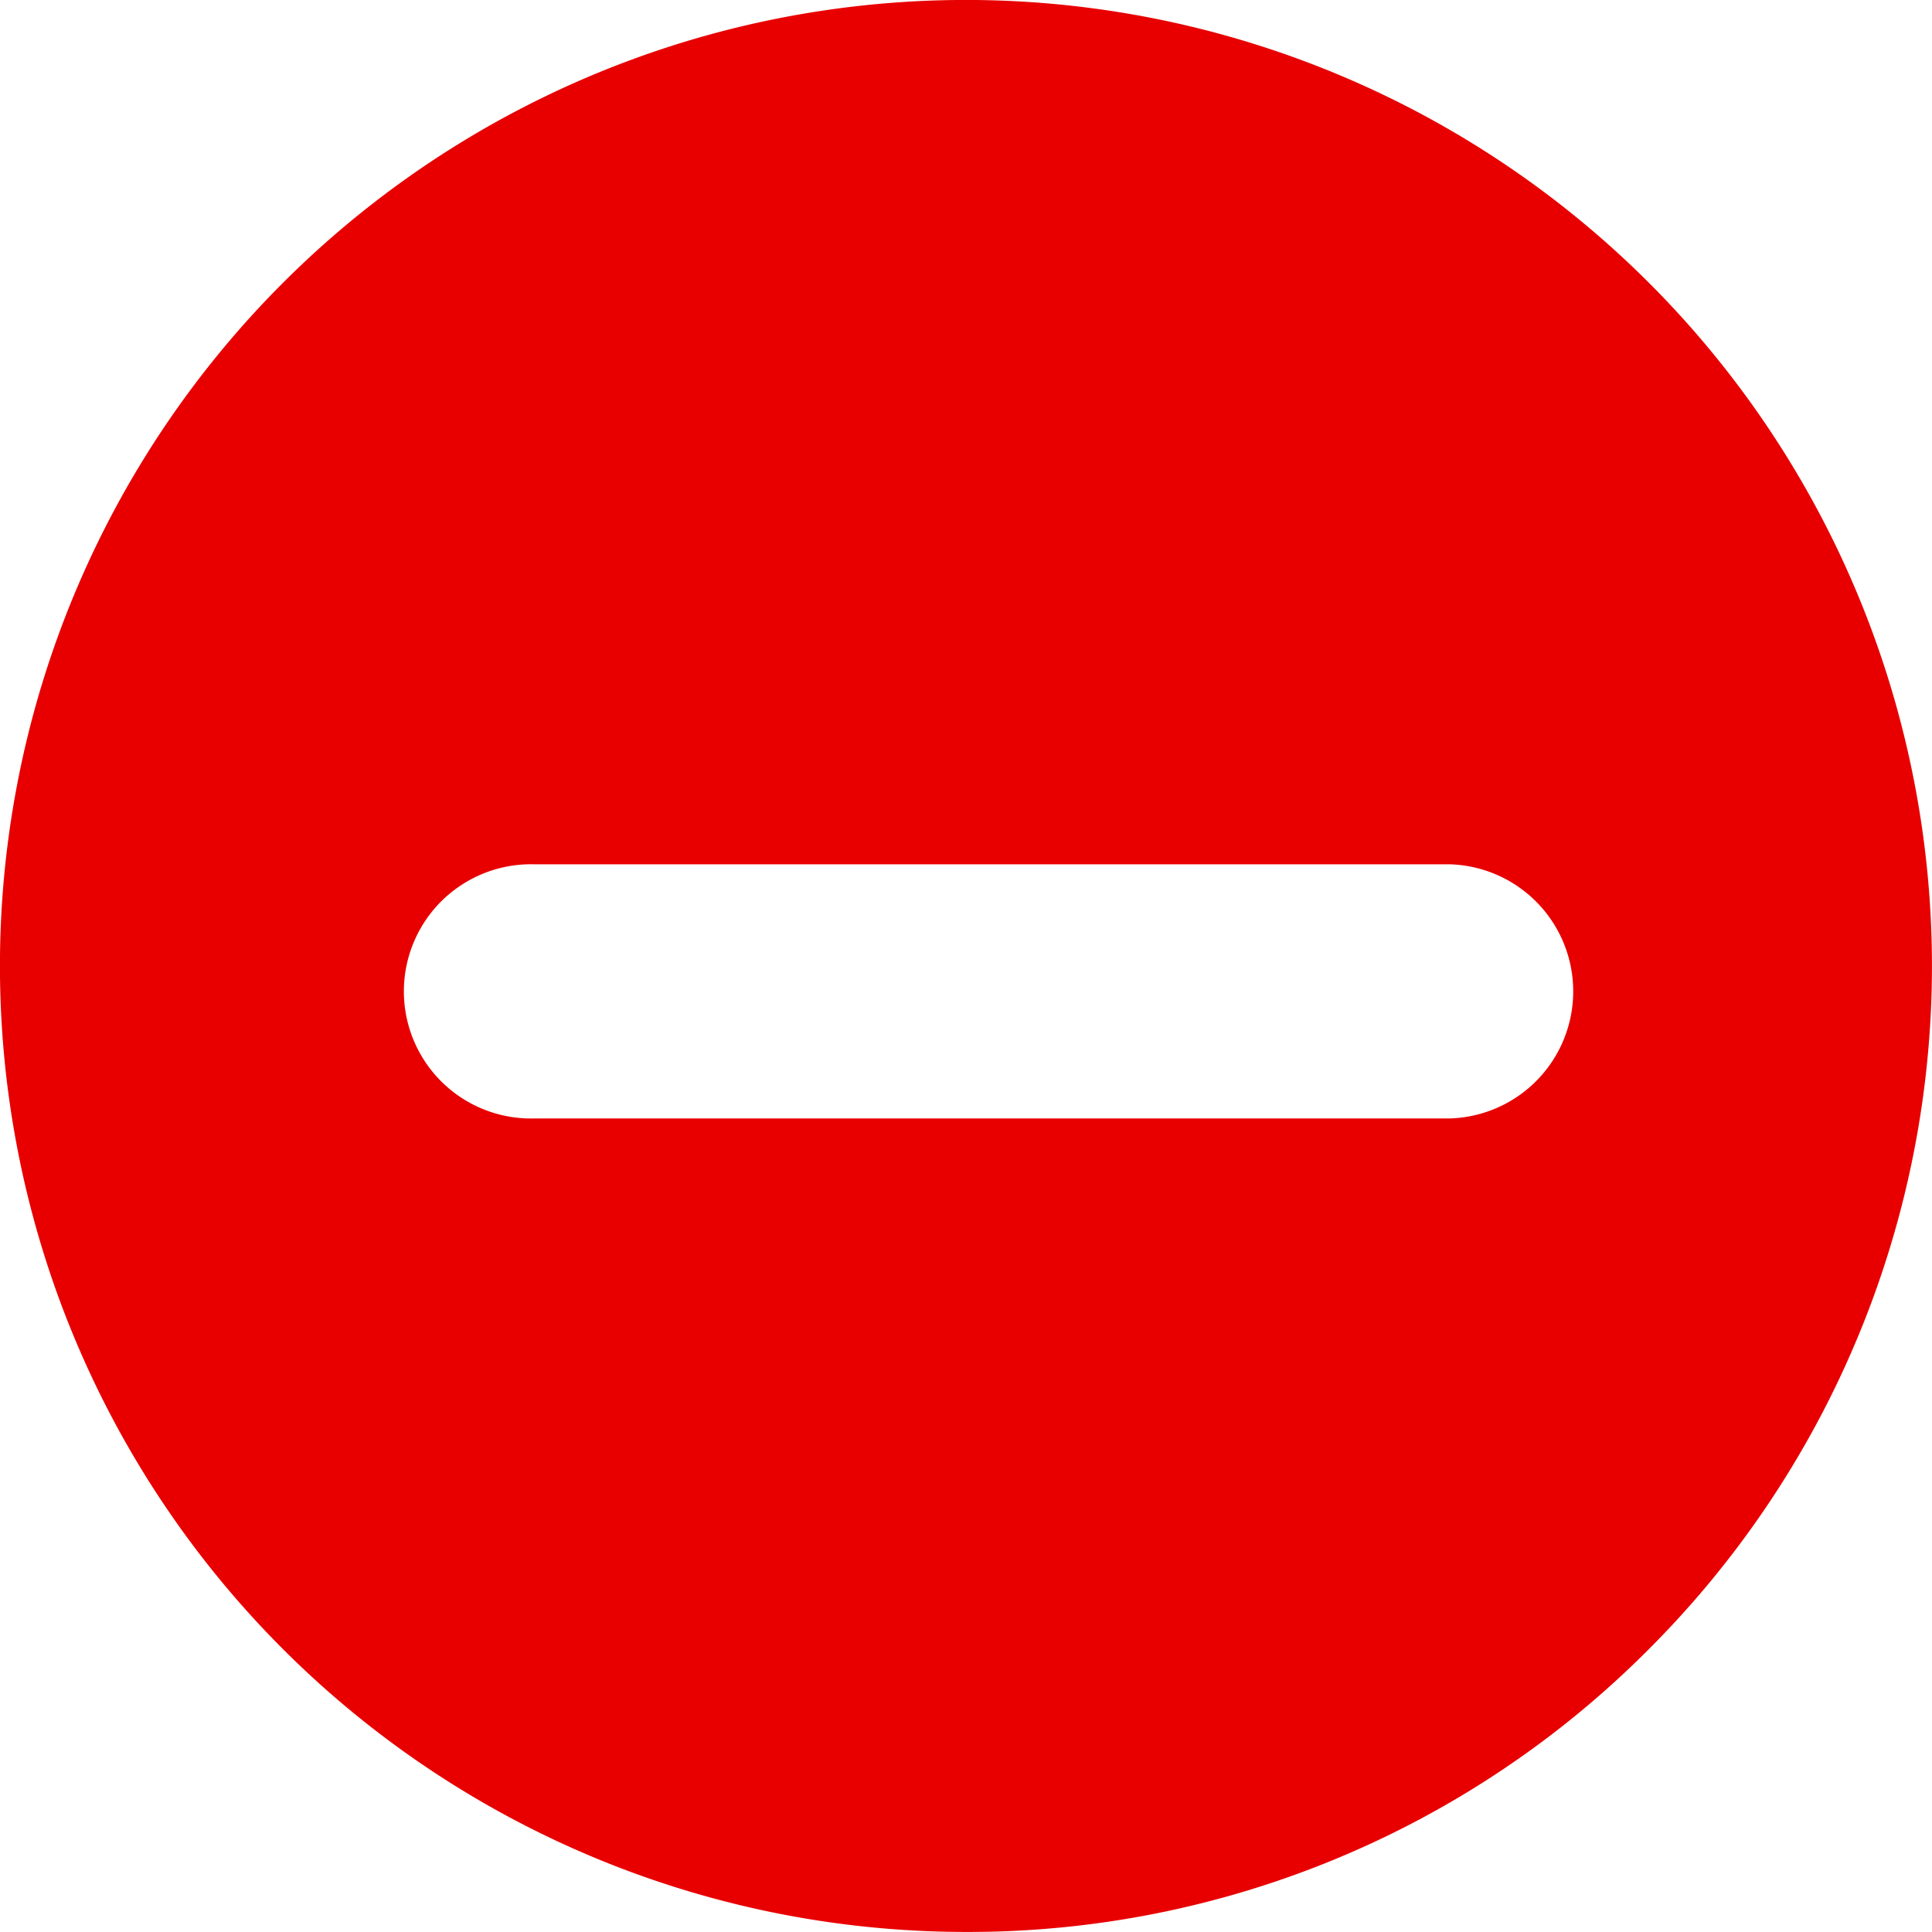 <svg xmlns="http://www.w3.org/2000/svg" width="30.001" height="30" viewBox="0 0 30.001 30">
  <g id="Group_749" data-name="Group 749" transform="translate(351 -1798)" style="isolation: isolate">
    <path id="Subtraction_2" data-name="Subtraction 2" d="M15,30A15,15,0,0,1,4.393,4.393,15,15,0,1,1,25.607,25.606,14.9,14.9,0,0,1,15,30ZM8.29,13.421a1.974,1.974,0,1,0,0,3.947H22.5a1.974,1.974,0,0,0,0-3.947Z" transform="translate(-351 1798)" fill="#e80000"/>
  </g>
</svg>
